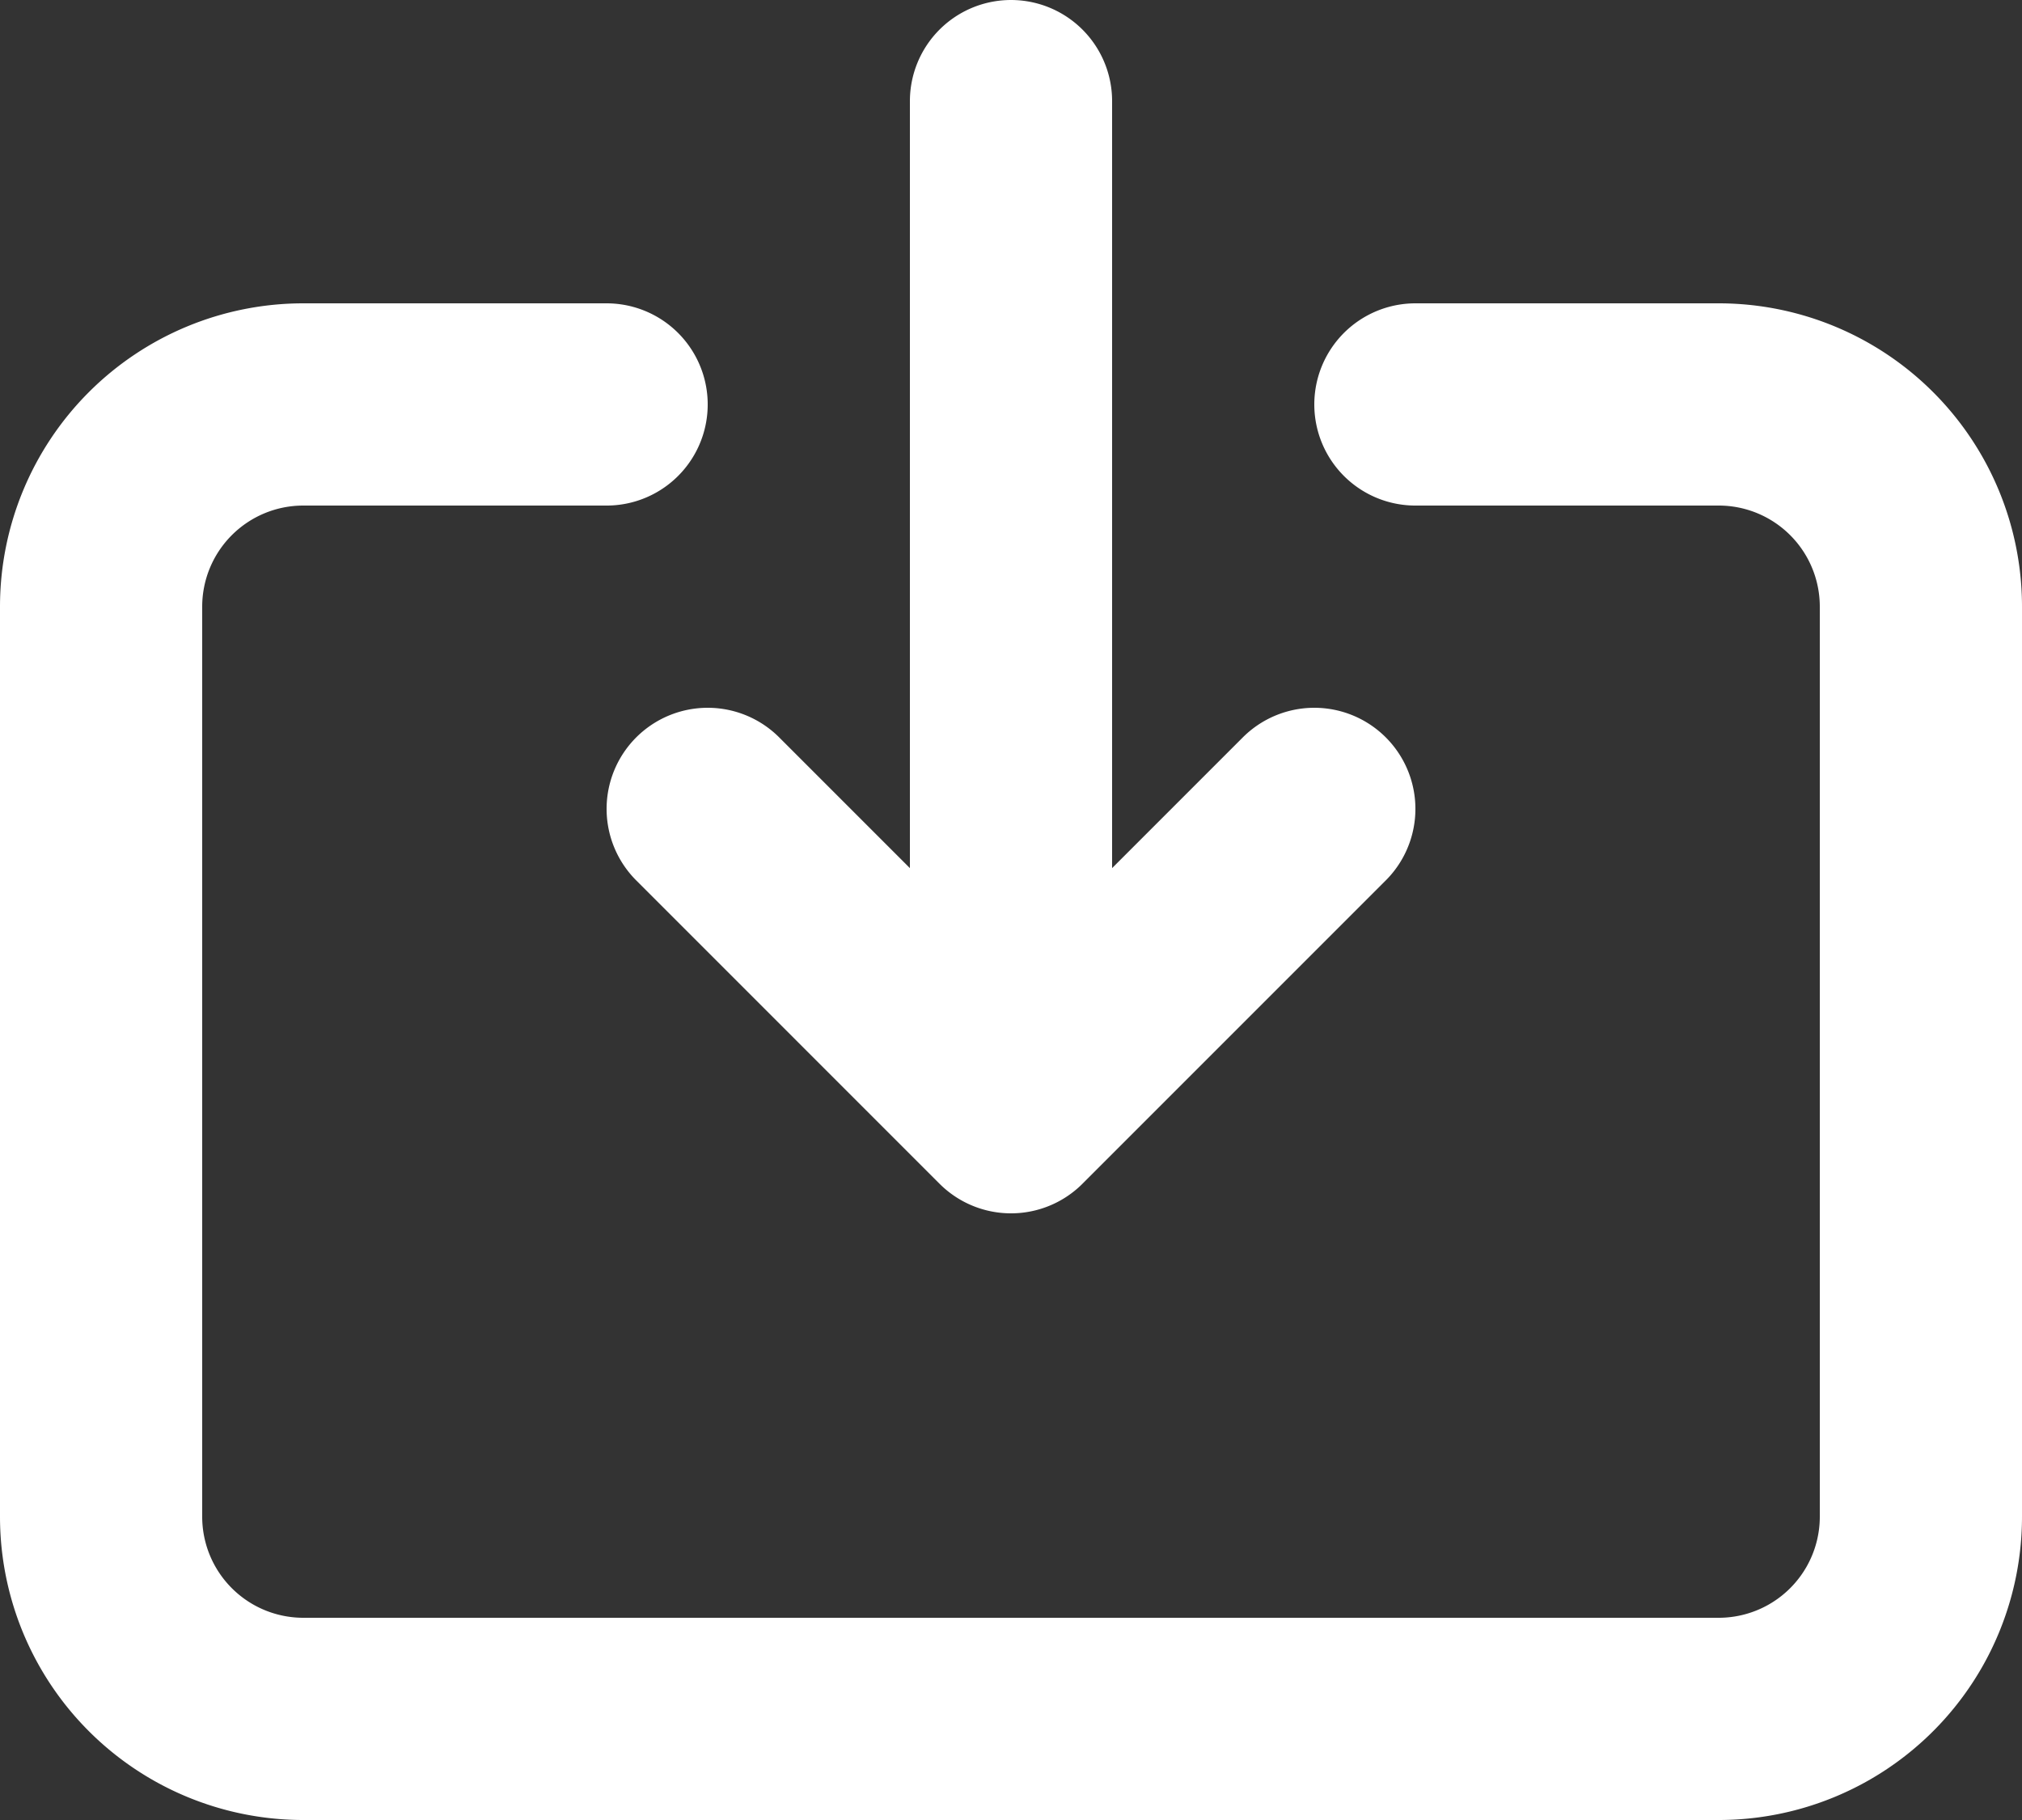 <svg xmlns="http://www.w3.org/2000/svg" width="20" height="18"><rect width="100%" height="100%" fill="#333333" stroke="none"/><path d="M6 4H3a2 2 0 00-2 2v9a2 2 0 002 2h14a2 2 0 002-2V6a2 2 0 00-2-2h-3m-1 4l-3 3m0 0L7 8m3 3V1" fill="none" stroke="#fff" stroke-linecap="round" stroke-linejoin="round" stroke-width="2"/></svg>